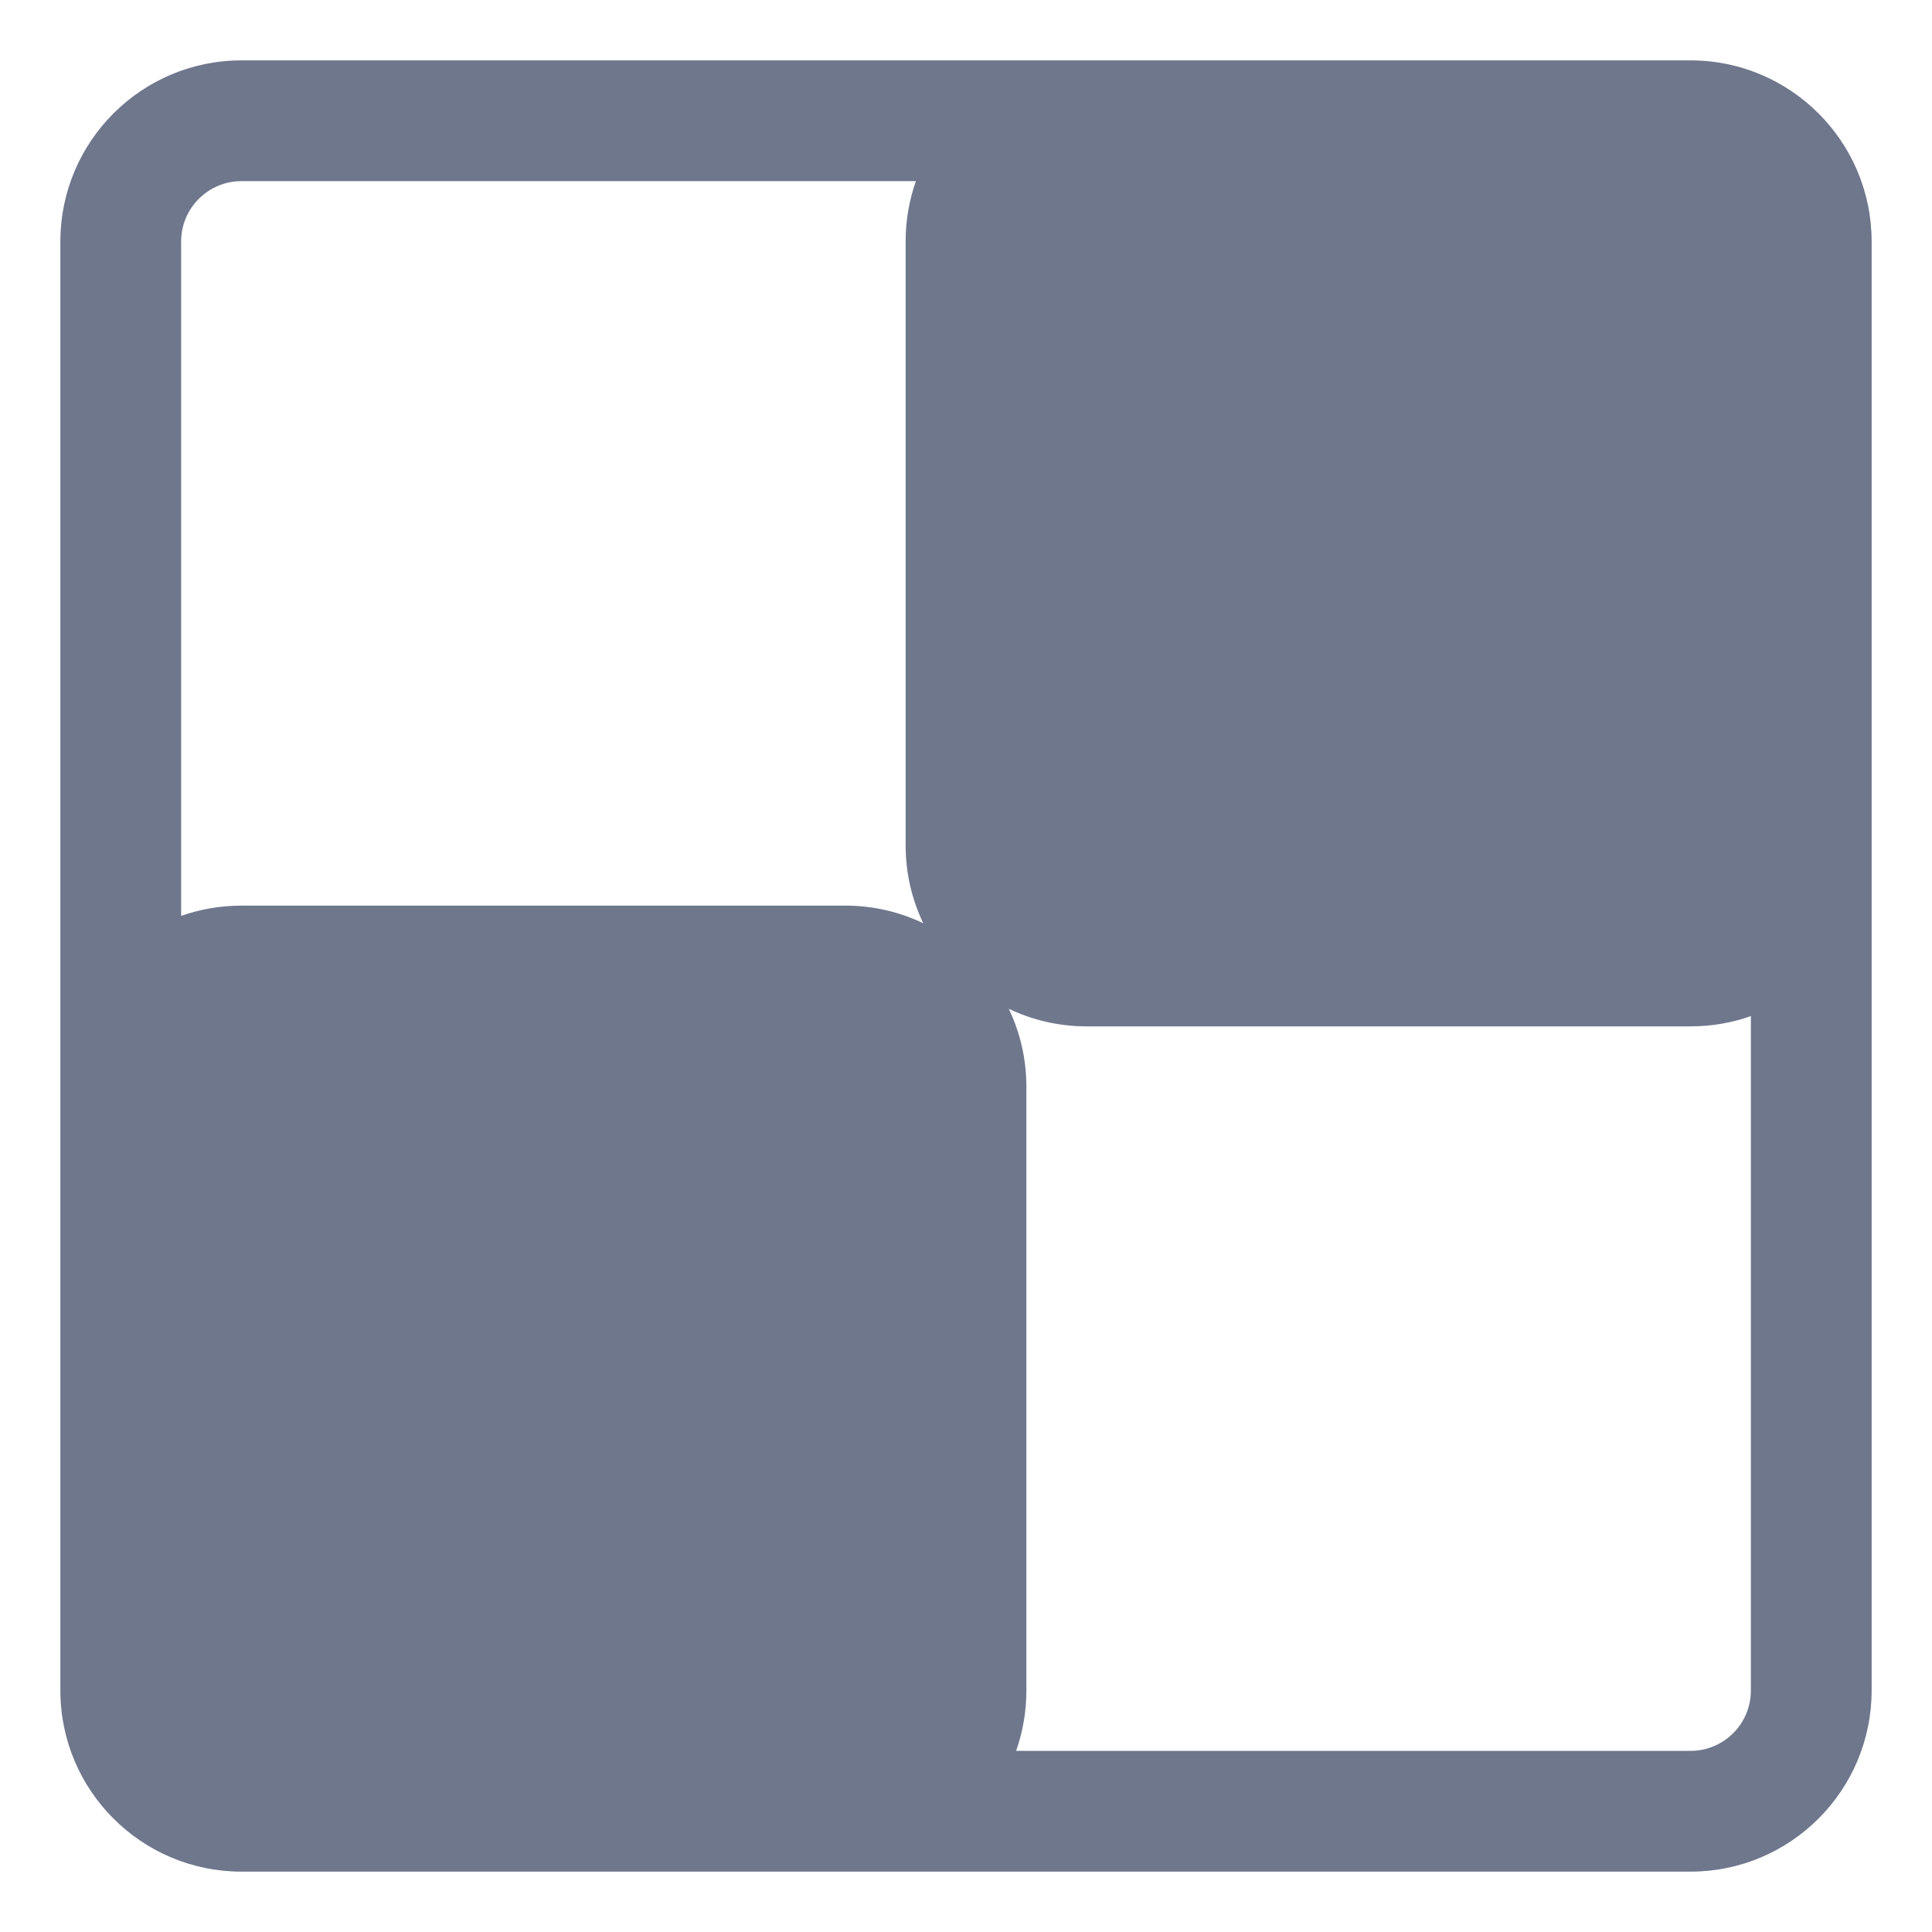 <svg width="16" height="16" viewBox="0 0 16 16" fill="none" xmlns="http://www.w3.org/2000/svg">
<g clip-path="url(#clip0_430_11618)">
<path fill-rule="evenodd" clip-rule="evenodd" d="M0.5 2C0.5 1.172 1.172 0.5 2 0.5H9H14C14.828 0.5 15.5 1.172 15.5 2V7V14C15.5 14.828 14.828 15.5 14 15.5H7H2C1.172 15.5 0.5 14.828 0.5 14V9V2ZM14 14.5H8.415C8.47 14.344 8.5 14.175 8.5 14V9C8.5 8.769 8.448 8.55 8.354 8.354C8.55 8.448 8.769 8.5 9 8.5H14C14.175 8.5 14.344 8.47 14.5 8.415V14C14.5 14.276 14.276 14.5 14 14.5ZM7.5 7C7.5 7.231 7.552 7.45 7.646 7.646C7.45 7.552 7.231 7.5 7 7.5H2C1.825 7.5 1.656 7.53 1.5 7.585V2C1.5 1.724 1.724 1.5 2 1.5H7.585C7.53 1.656 7.5 1.825 7.5 2V7Z" fill="#6E778C"/>
</g>
<defs>
<clipPath id="clip0_430_11618">
<rect width="16" height="16" fill="white"/>
</clipPath>
</defs>
</svg>
